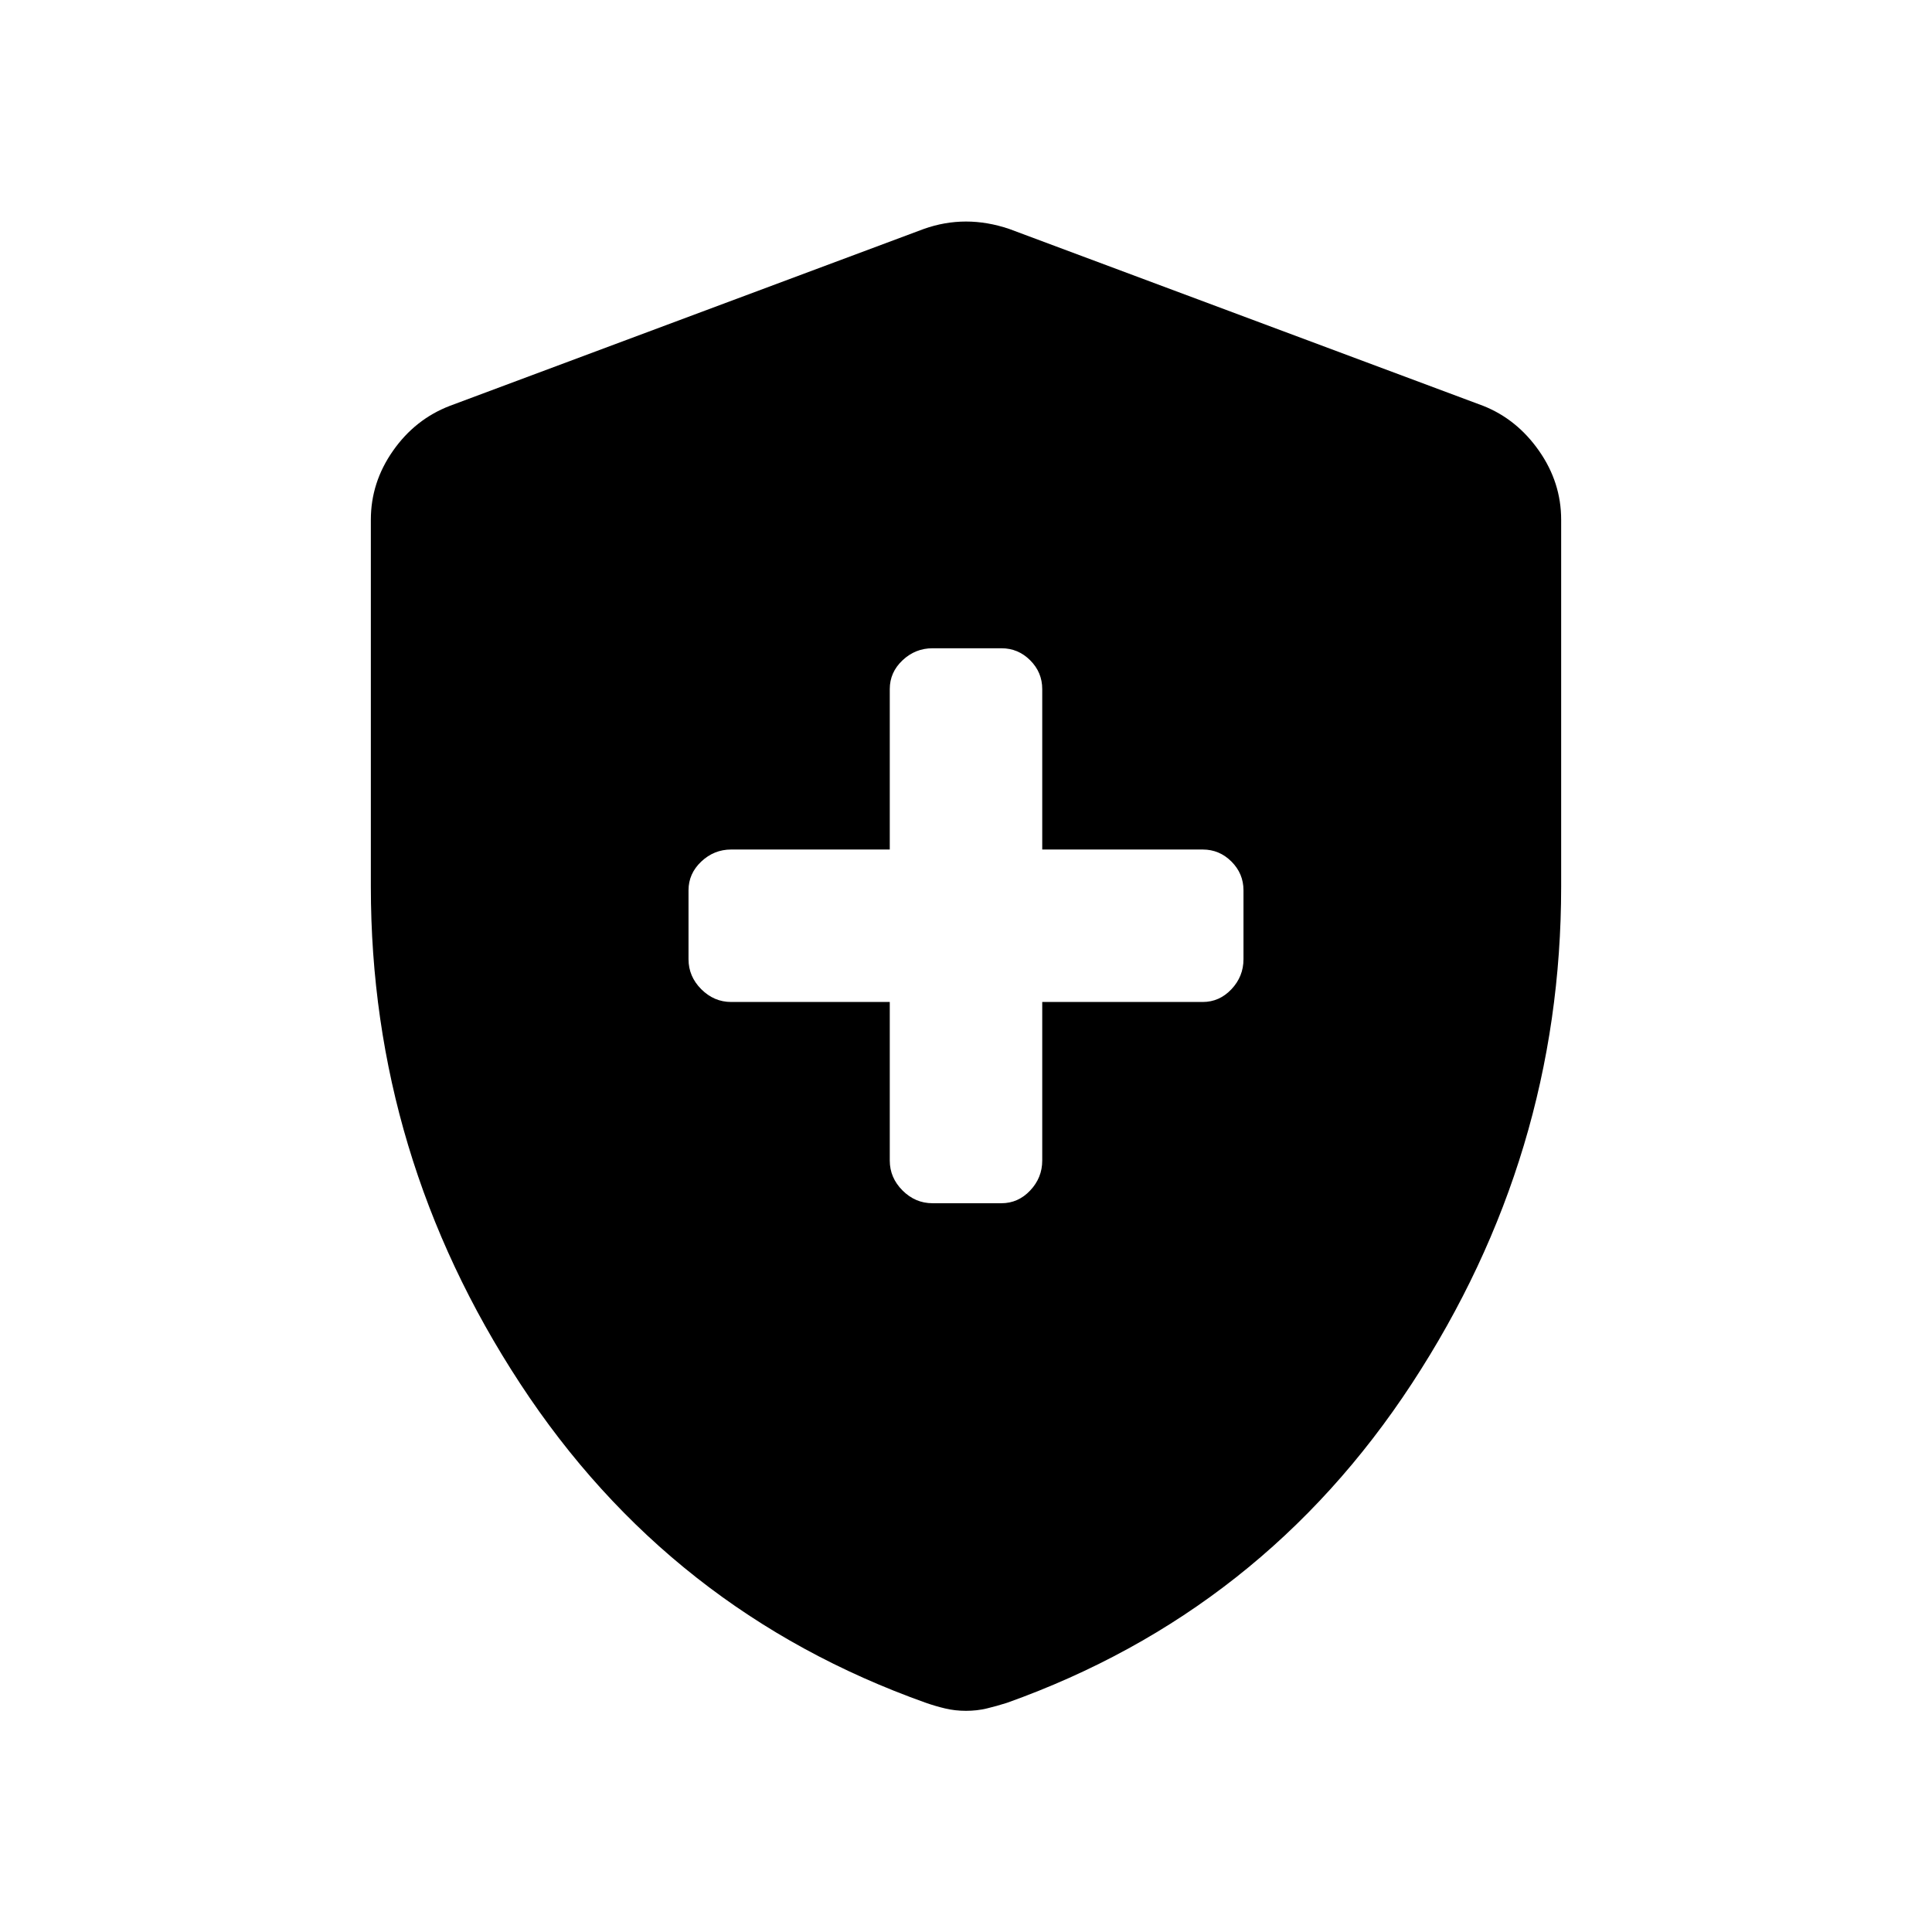 <svg xmlns="http://www.w3.org/2000/svg" height="40" viewBox="0 -960 960 960" width="40"><path d="M442.12-462.12v78.8q0 8.52 6.34 14.86t14.91 6.34h34.25q8.3 0 14.28-6.34 5.98-6.34 5.98-14.86v-78.8h79.74q8.3 0 14.28-6.34 5.98-6.34 5.98-14.91v-34.25q0-8.3-5.98-14.28-5.98-5.98-14.28-5.98h-79.74v-79.74q0-8.3-5.98-14.28-5.98-5.98-14.28-5.98h-34.25q-8.57 0-14.91 5.98t-6.34 14.28v79.74h-78.8q-8.52 0-14.86 5.98t-6.34 14.28v34.25q0 8.57 6.34 14.91t14.86 6.34h78.8ZM480-109.9q-5.44 0-10.34-1.17-4.91-1.16-9.65-2.83-127.37-45.32-201.55-158.61-74.19-113.3-74.19-246.96v-182.28q0-18.52 10.99-34.22 10.98-15.71 28.25-22.36l235.54-87.91q10.36-3.68 20.95-3.68t21.47 3.68l235.54 87.91q16.75 6.65 27.73 22.36 10.99 15.7 10.99 34.22v182.28q0 133.66-74.19 246.96-74.18 113.29-201.12 158.61-5.23 1.67-10.11 2.83-4.87 1.17-10.31 1.17Z"/></svg>